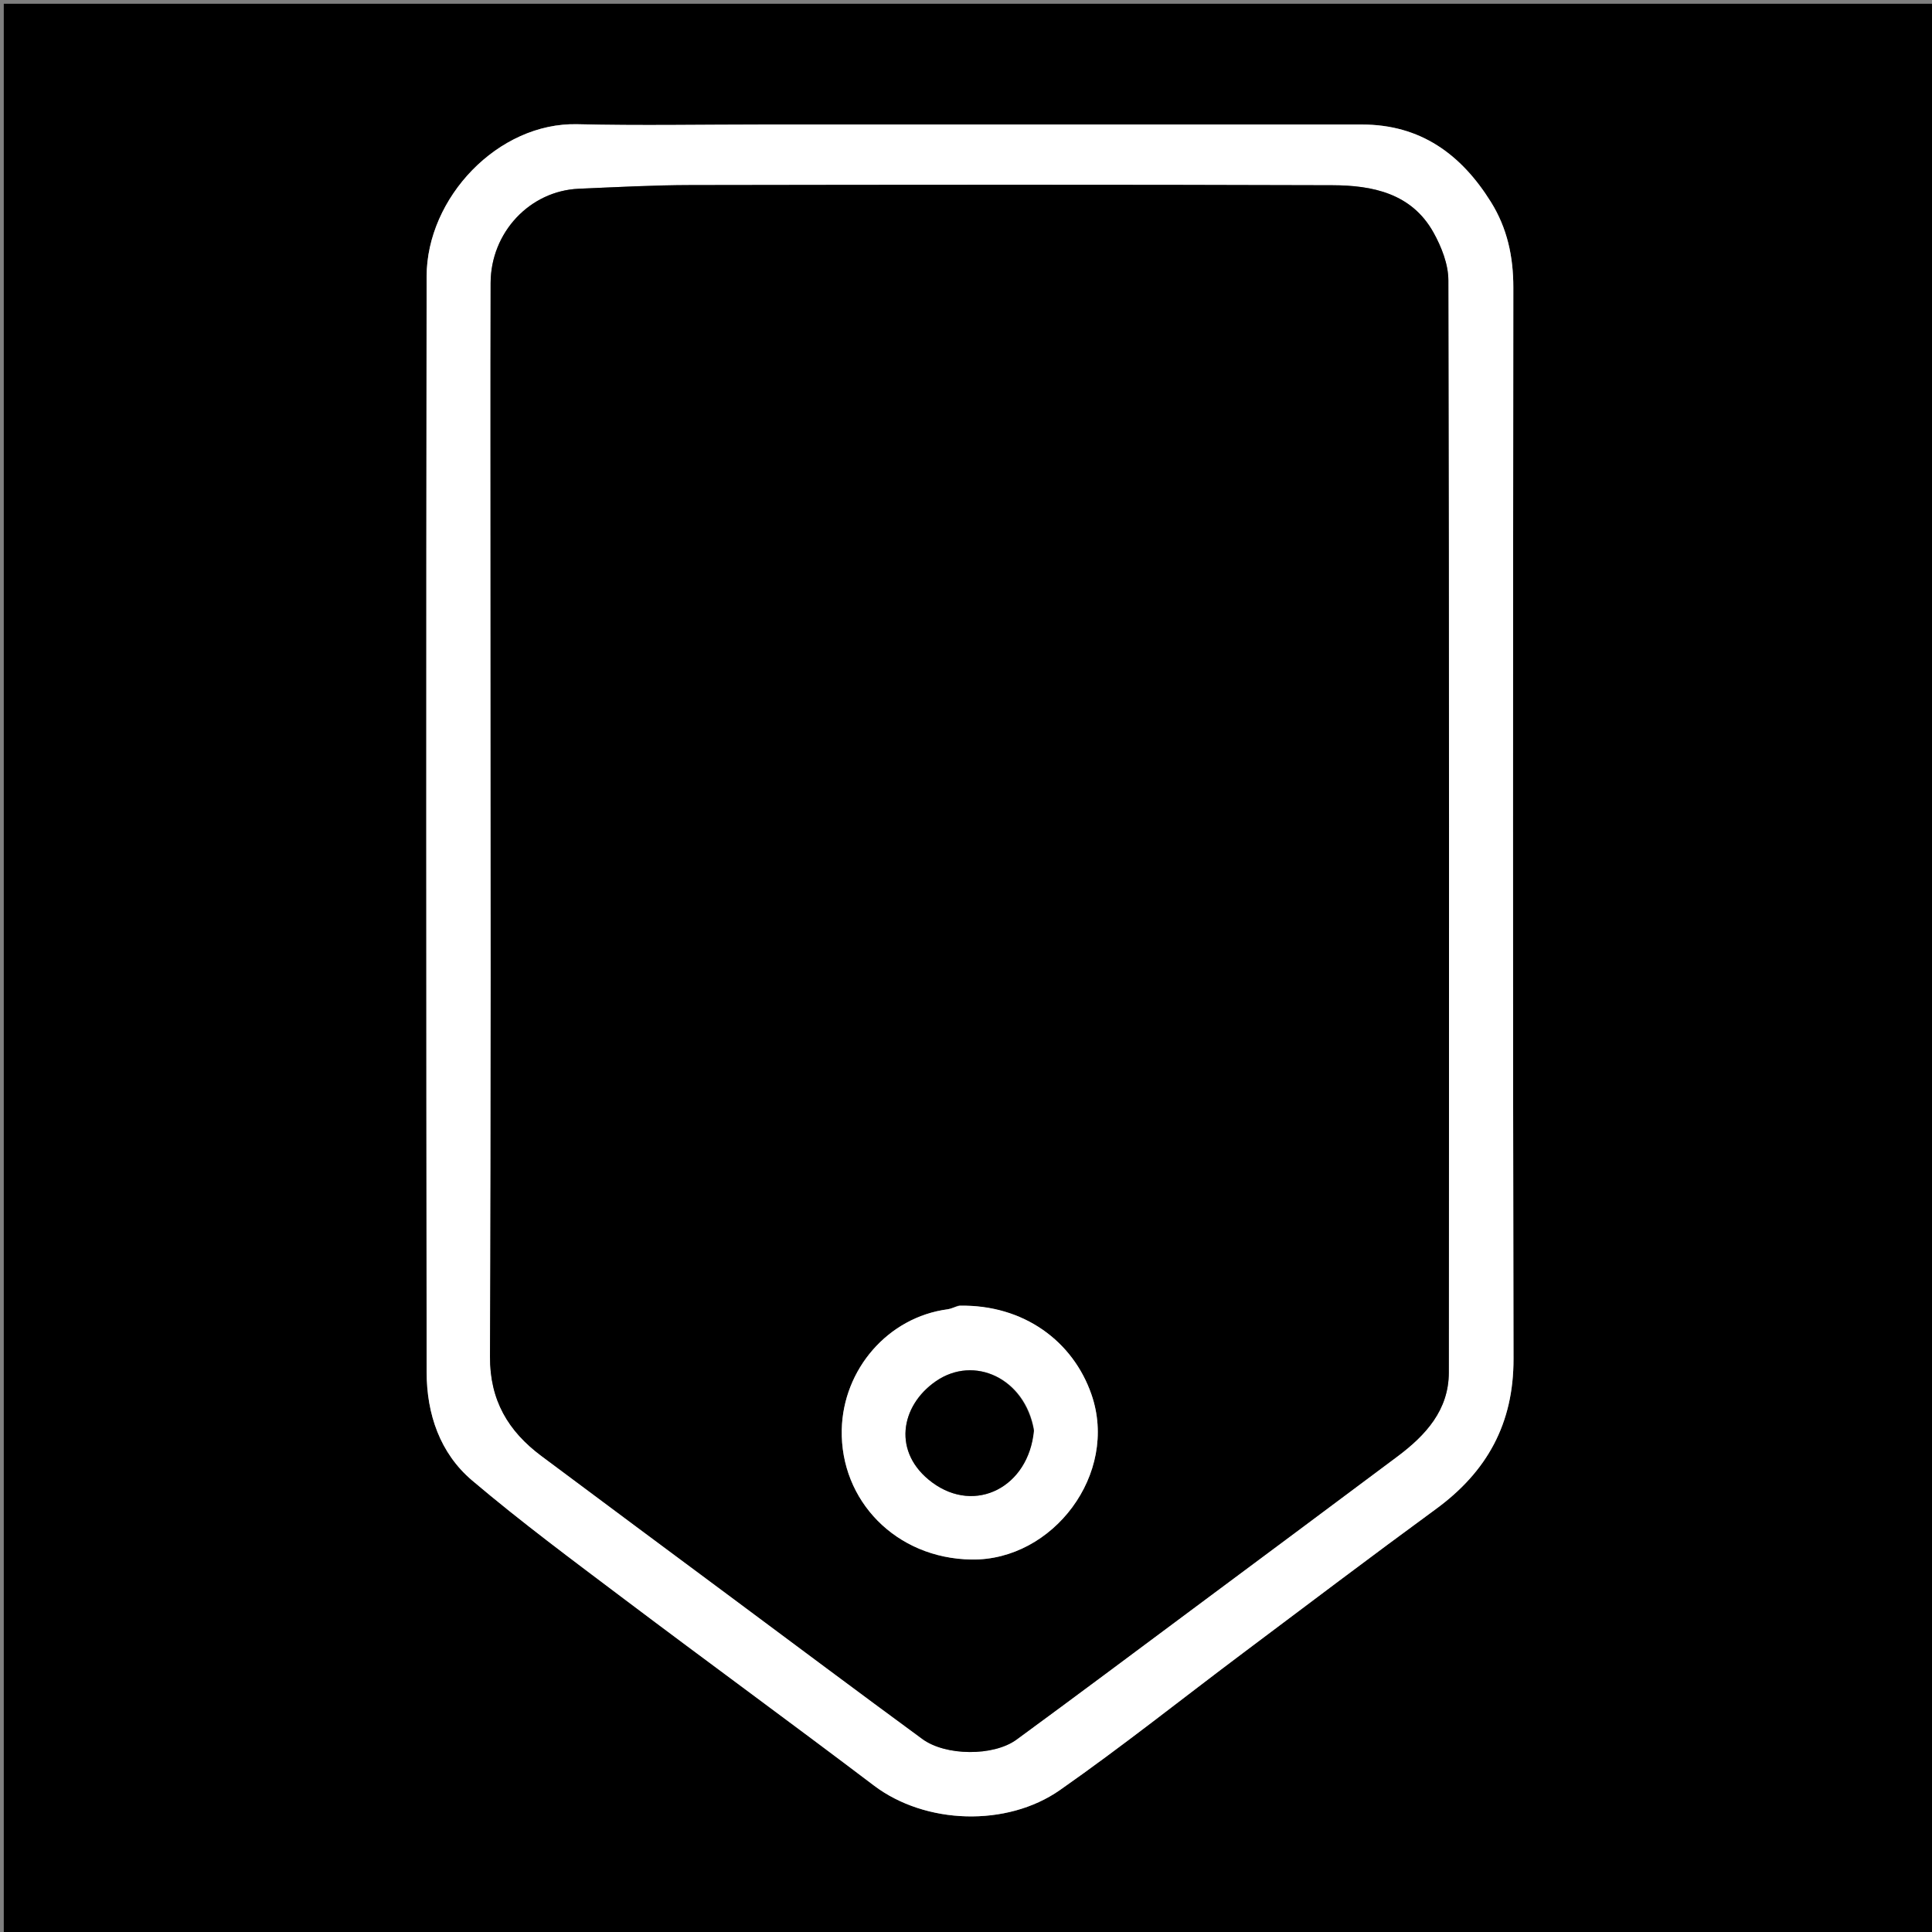 <svg version="1.1" id="Layer_1" xmlns="http://www.w3.org/2000/svg" xmlns:xlink="http://www.w3.org/1999/xlink" x="0px" y="0px"
	 width="100%" viewBox="0 0 512 512" enable-background="new 0 0 512 512" xml:space="preserve">
<rect x="0" y="0" width="512" height="512" fill="#808080" stroke="none"/>
<path fill="#000000" opacity="1" stroke="none" 
	d="
M1,196 
	C1,130.667 1,65.833 1,1 
	C171.667,1 342.333,1 513,1 
	C513,171.667 513,342.333 513,513 
	C342.333,513 171.667,513 1,513 
	C1,407.5 1,302 1,196 
M202.5,33 
	C186.005,33 169.502,33.322 153.016,32.919 
	C132.003,32.406 113.085,52.397 113.057,73.263 
	C112.928,170.063 112.953,266.863 113.064,363.663 
	C113.077,374.731 116.602,385.119 125.118,392.336 
	C138.111,403.346 151.828,413.518 165.44,423.778 
	C187.416,440.344 209.657,456.56 231.592,473.181 
	C245.232,483.516 266.822,484.234 280.906,474.377 
	C297.488,462.772 313.335,450.12 329.535,437.968 
	C346.502,425.241 363.413,412.434 380.532,399.914 
	C394.091,389.997 401.133,377.258 401.097,360.112 
	C400.895,265.478 400.972,170.844 401.049,76.21 
	C401.056,68.047 399.454,60.496 395.118,53.541 
	C387.216,40.867 376.445,33.003 360.946,33.002 
	C308.464,32.997 255.982,33 202.5,33 
z"/>
<path fill="#FFFFFF" opacity="1" stroke="none" 
	d="
M203,33 
	C255.982,33 308.464,32.997 360.946,33.002 
	C376.445,33.003 387.216,40.867 395.118,53.541 
	C399.454,60.496 401.056,68.047 401.049,76.21 
	C400.972,170.844 400.895,265.478 401.097,360.112 
	C401.133,377.258 394.091,389.997 380.532,399.914 
	C363.413,412.434 346.502,425.241 329.535,437.968 
	C313.335,450.12 297.488,462.772 280.906,474.377 
	C266.822,484.234 245.232,483.516 231.592,473.181 
	C209.657,456.56 187.416,440.344 165.44,423.778 
	C151.828,413.518 138.111,403.346 125.118,392.336 
	C116.602,385.119 113.077,374.731 113.064,363.663 
	C112.953,266.863 112.928,170.063 113.057,73.263 
	C113.085,52.397 132.003,32.406 153.016,32.919 
	C169.502,33.322 186.005,33 203,33 
M130,158.5 
	C130,225.49 130.156,292.48 129.851,359.468 
	C129.799,371.109 134.682,379.262 143.456,385.821 
	C160.184,398.325 176.96,410.764 193.72,423.224 
	C210.613,435.783 227.461,448.404 244.434,460.855 
	C250.612,465.388 263.312,465.466 269.389,461.016 
	C285.067,449.537 300.62,437.887 316.211,426.289 
	C334.266,412.858 352.328,399.437 370.345,385.954 
	C377.81,380.366 383.946,373.701 383.954,363.707 
	C384.031,267.223 384.051,170.738 383.831,74.255 
	C383.821,70.014 382.003,65.41 379.886,61.611 
	C374.089,51.209 363.718,49.124 353.104,49.089 
	C296.448,48.9 239.79,48.952 183.132,49.045 
	C173.22,49.061 163.305,49.595 153.396,50.018 
	C140.455,50.57 130.051,61.546 130.019,75.013 
	C129.955,102.509 130,130.004 130,158.5 
z"/>
<path fill="#000000" opacity="1" stroke="none" 
	d="
M130,158 
	C130,130.004 129.955,102.509 130.019,75.013 
	C130.051,61.546 140.455,50.57 153.396,50.018 
	C163.305,49.595 173.22,49.061 183.132,49.045 
	C239.79,48.952 296.448,48.9 353.104,49.089 
	C363.718,49.124 374.089,51.209 379.886,61.611 
	C382.003,65.41 383.821,70.014 383.831,74.255 
	C384.051,170.738 384.031,267.223 383.954,363.707 
	C383.946,373.701 377.81,380.366 370.345,385.954 
	C352.328,399.437 334.266,412.858 316.211,426.289 
	C300.62,437.887 285.067,449.537 269.389,461.016 
	C263.312,465.466 250.612,465.388 244.434,460.855 
	C227.461,448.404 210.613,435.783 193.72,423.224 
	C176.96,410.764 160.184,398.325 143.456,385.821 
	C134.682,379.262 129.799,371.109 129.851,359.468 
	C130.156,292.48 130,225.49 130,158 
M253.882,346.029 
	C252.974,346.352 252.09,346.849 251.156,346.972 
	C235.271,349.067 223.421,362.948 223.075,378.878 
	C222.668,397.63 237.382,413.018 257.505,413.293 
	C279.044,413.586 296.535,390.579 289.25,369.551 
	C284.376,355.481 271.349,345.699 253.882,346.029 
z"/>
<path fill="#FFFFFF" opacity="1" stroke="none" 
	d="
M254.329,346.015 
	C271.349,345.699 284.376,355.481 289.25,369.551 
	C296.535,390.579 279.044,413.586 257.505,413.293 
	C237.382,413.018 222.668,397.63 223.075,378.878 
	C223.421,362.948 235.271,349.067 251.156,346.972 
	C252.09,346.849 252.974,346.352 254.329,346.015 
M273.998,378.738 
	C271.606,365.256 258.173,359.015 247.999,366.051 
	C238.579,372.564 236.412,384.994 247.041,392.866 
	C258.508,401.358 272.634,394.073 273.998,378.738 
z"/>
<path fill="#000000" opacity="1" stroke="none" 
	d="
M273.999,379.16 
	C272.634,394.073 258.508,401.358 247.041,392.866 
	C236.412,384.994 238.579,372.564 247.999,366.051 
	C258.173,359.015 271.606,365.256 273.999,379.16 
z"/>
</svg>